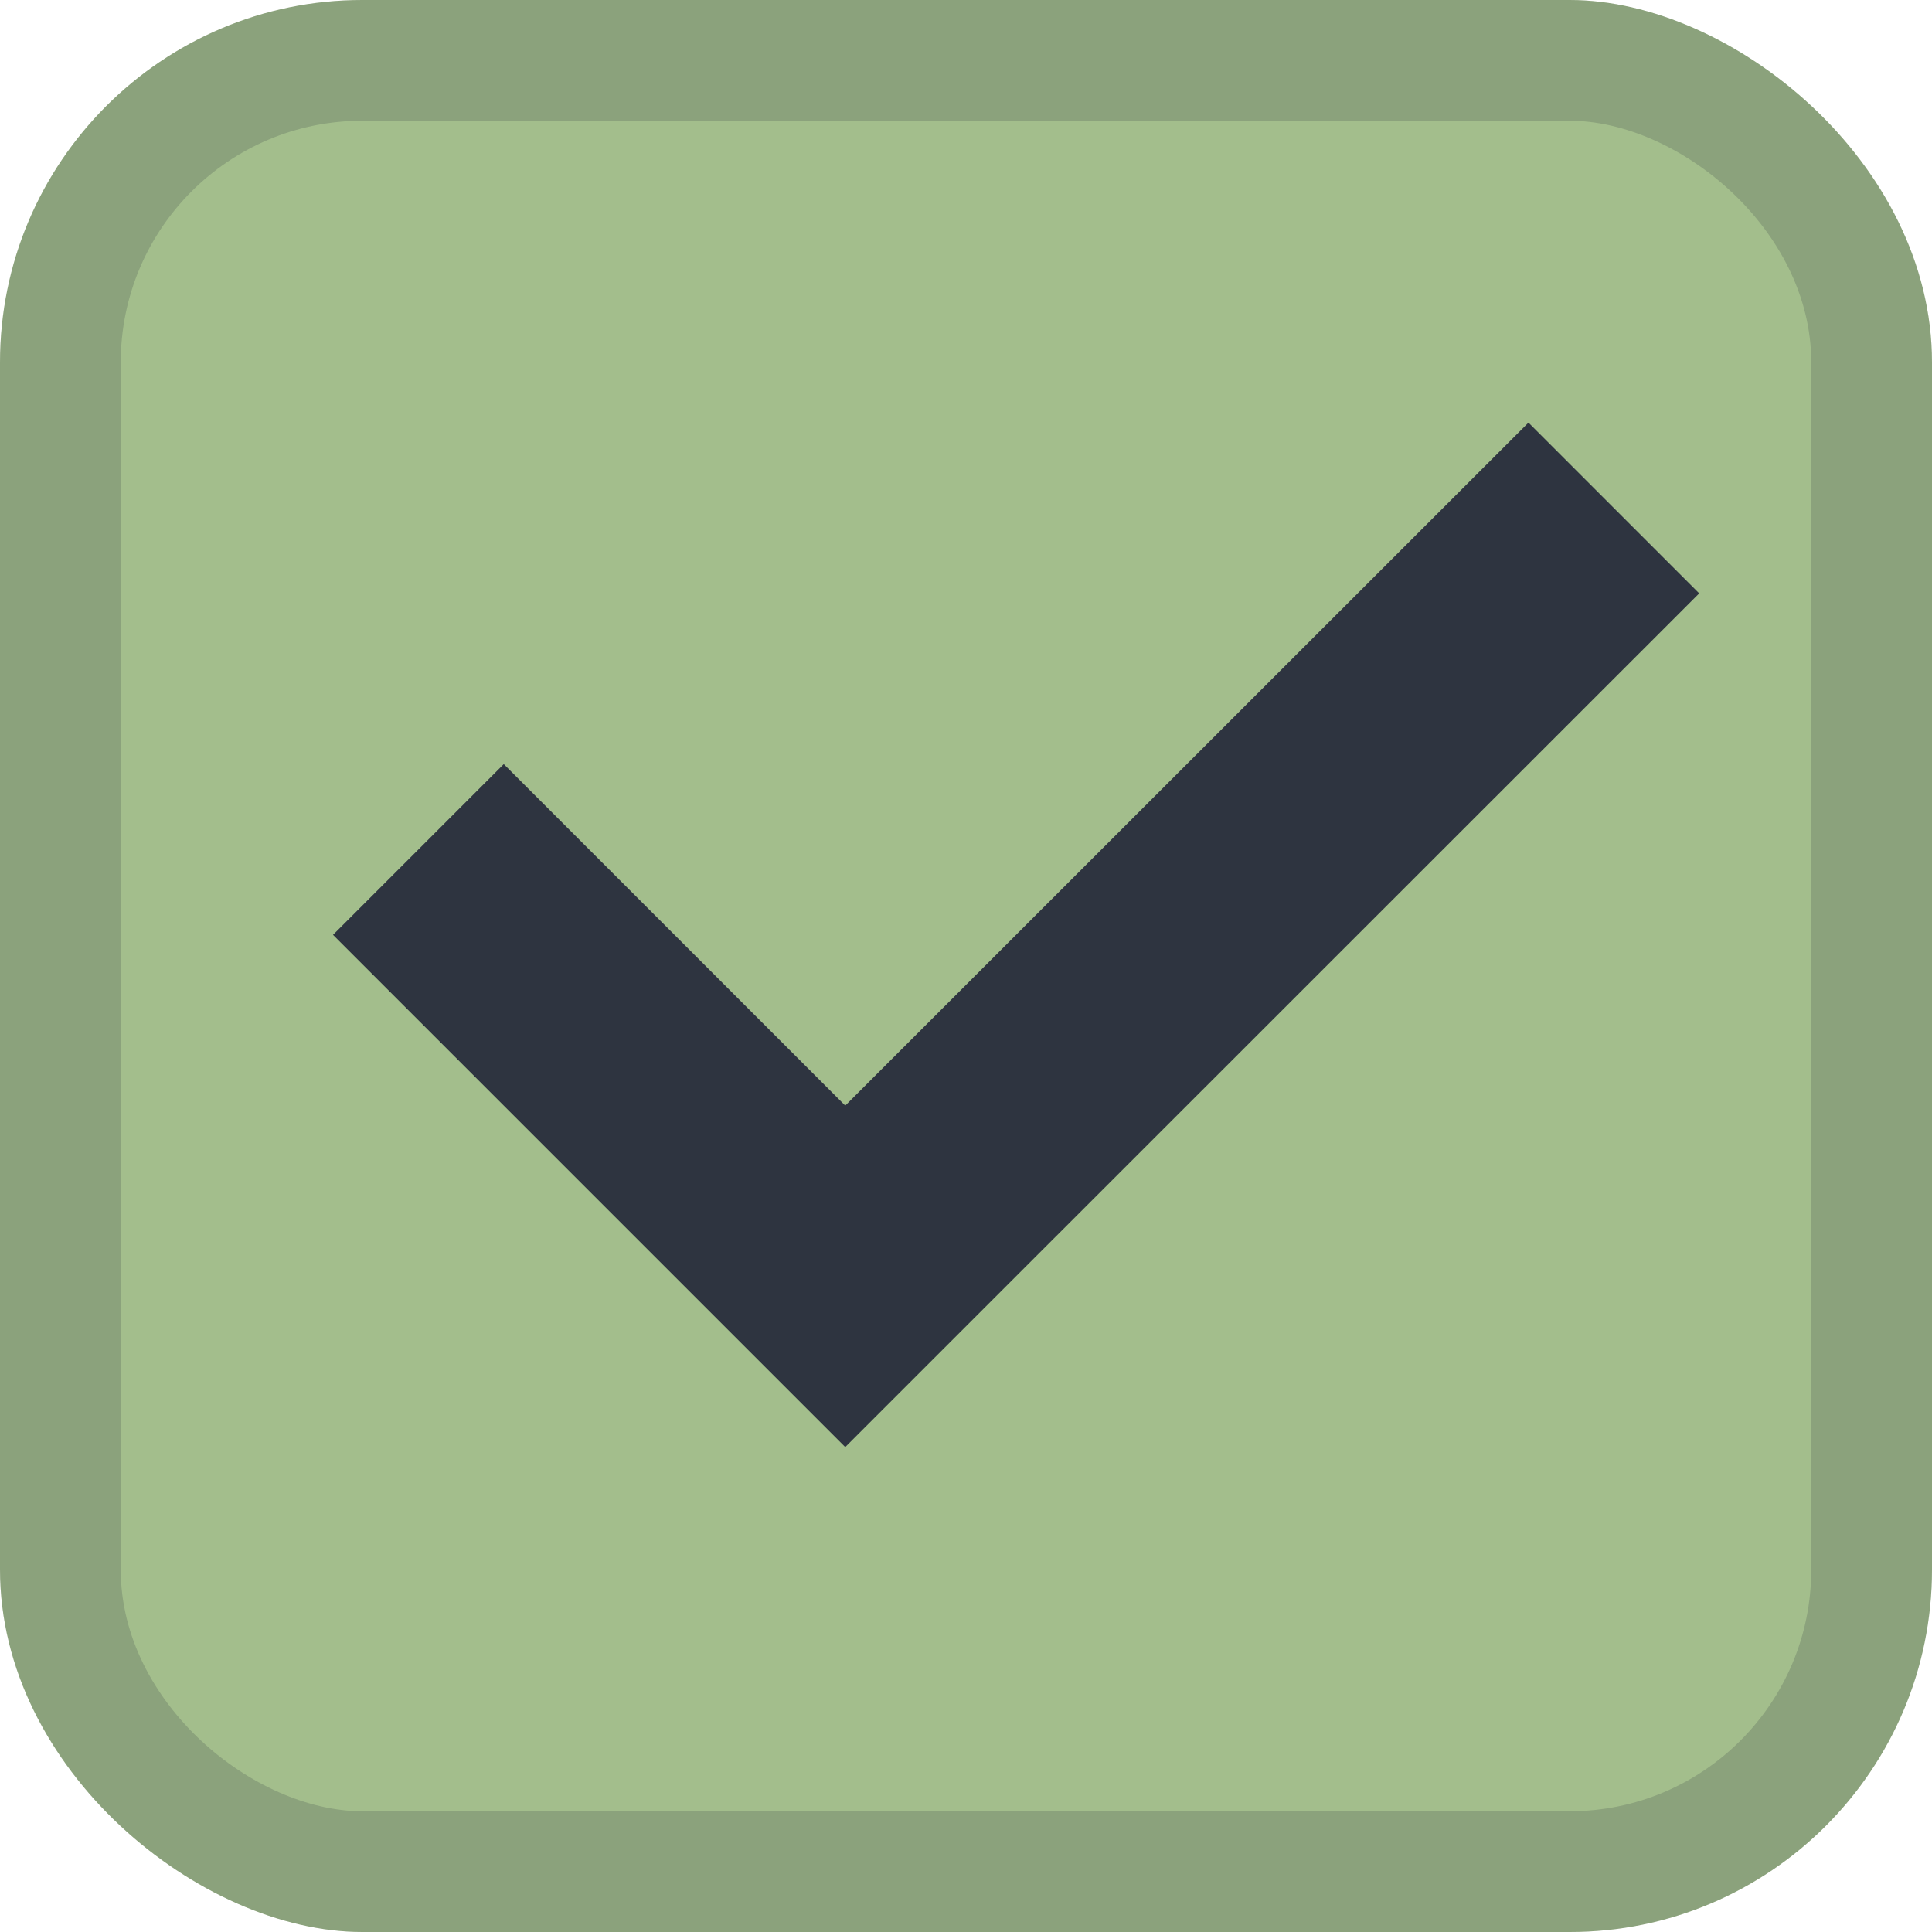 <svg width="16" height="16" version="1.1" xmlns="http://www.w3.org/2000/svg">
 <rect transform="matrix(0,-1,-1,0,0,0)" x="-16" y="-16" width="16" height="16" rx="3.002" ry="3" fill="#a3be8c"/>
 <rect transform="matrix(0,-1,-1,0,0,0)" x="-16" y="-16" width="16" height="16" rx="3.002" ry="3" fill="#2e3440" opacity=".2"/>
 <rect transform="matrix(0,-1,-1,0,0,0)" x="-15" y="-15" width="14" height="14" rx="2" ry="2" fill="#a3be8c"/>
 <path d="M 12.658,3.5 7,9.156 4.172,6.328 2.758,7.742 7,11.984 8.414,10.57 14.072,4.914 Z" fill="#2e3440"/>
</svg>
